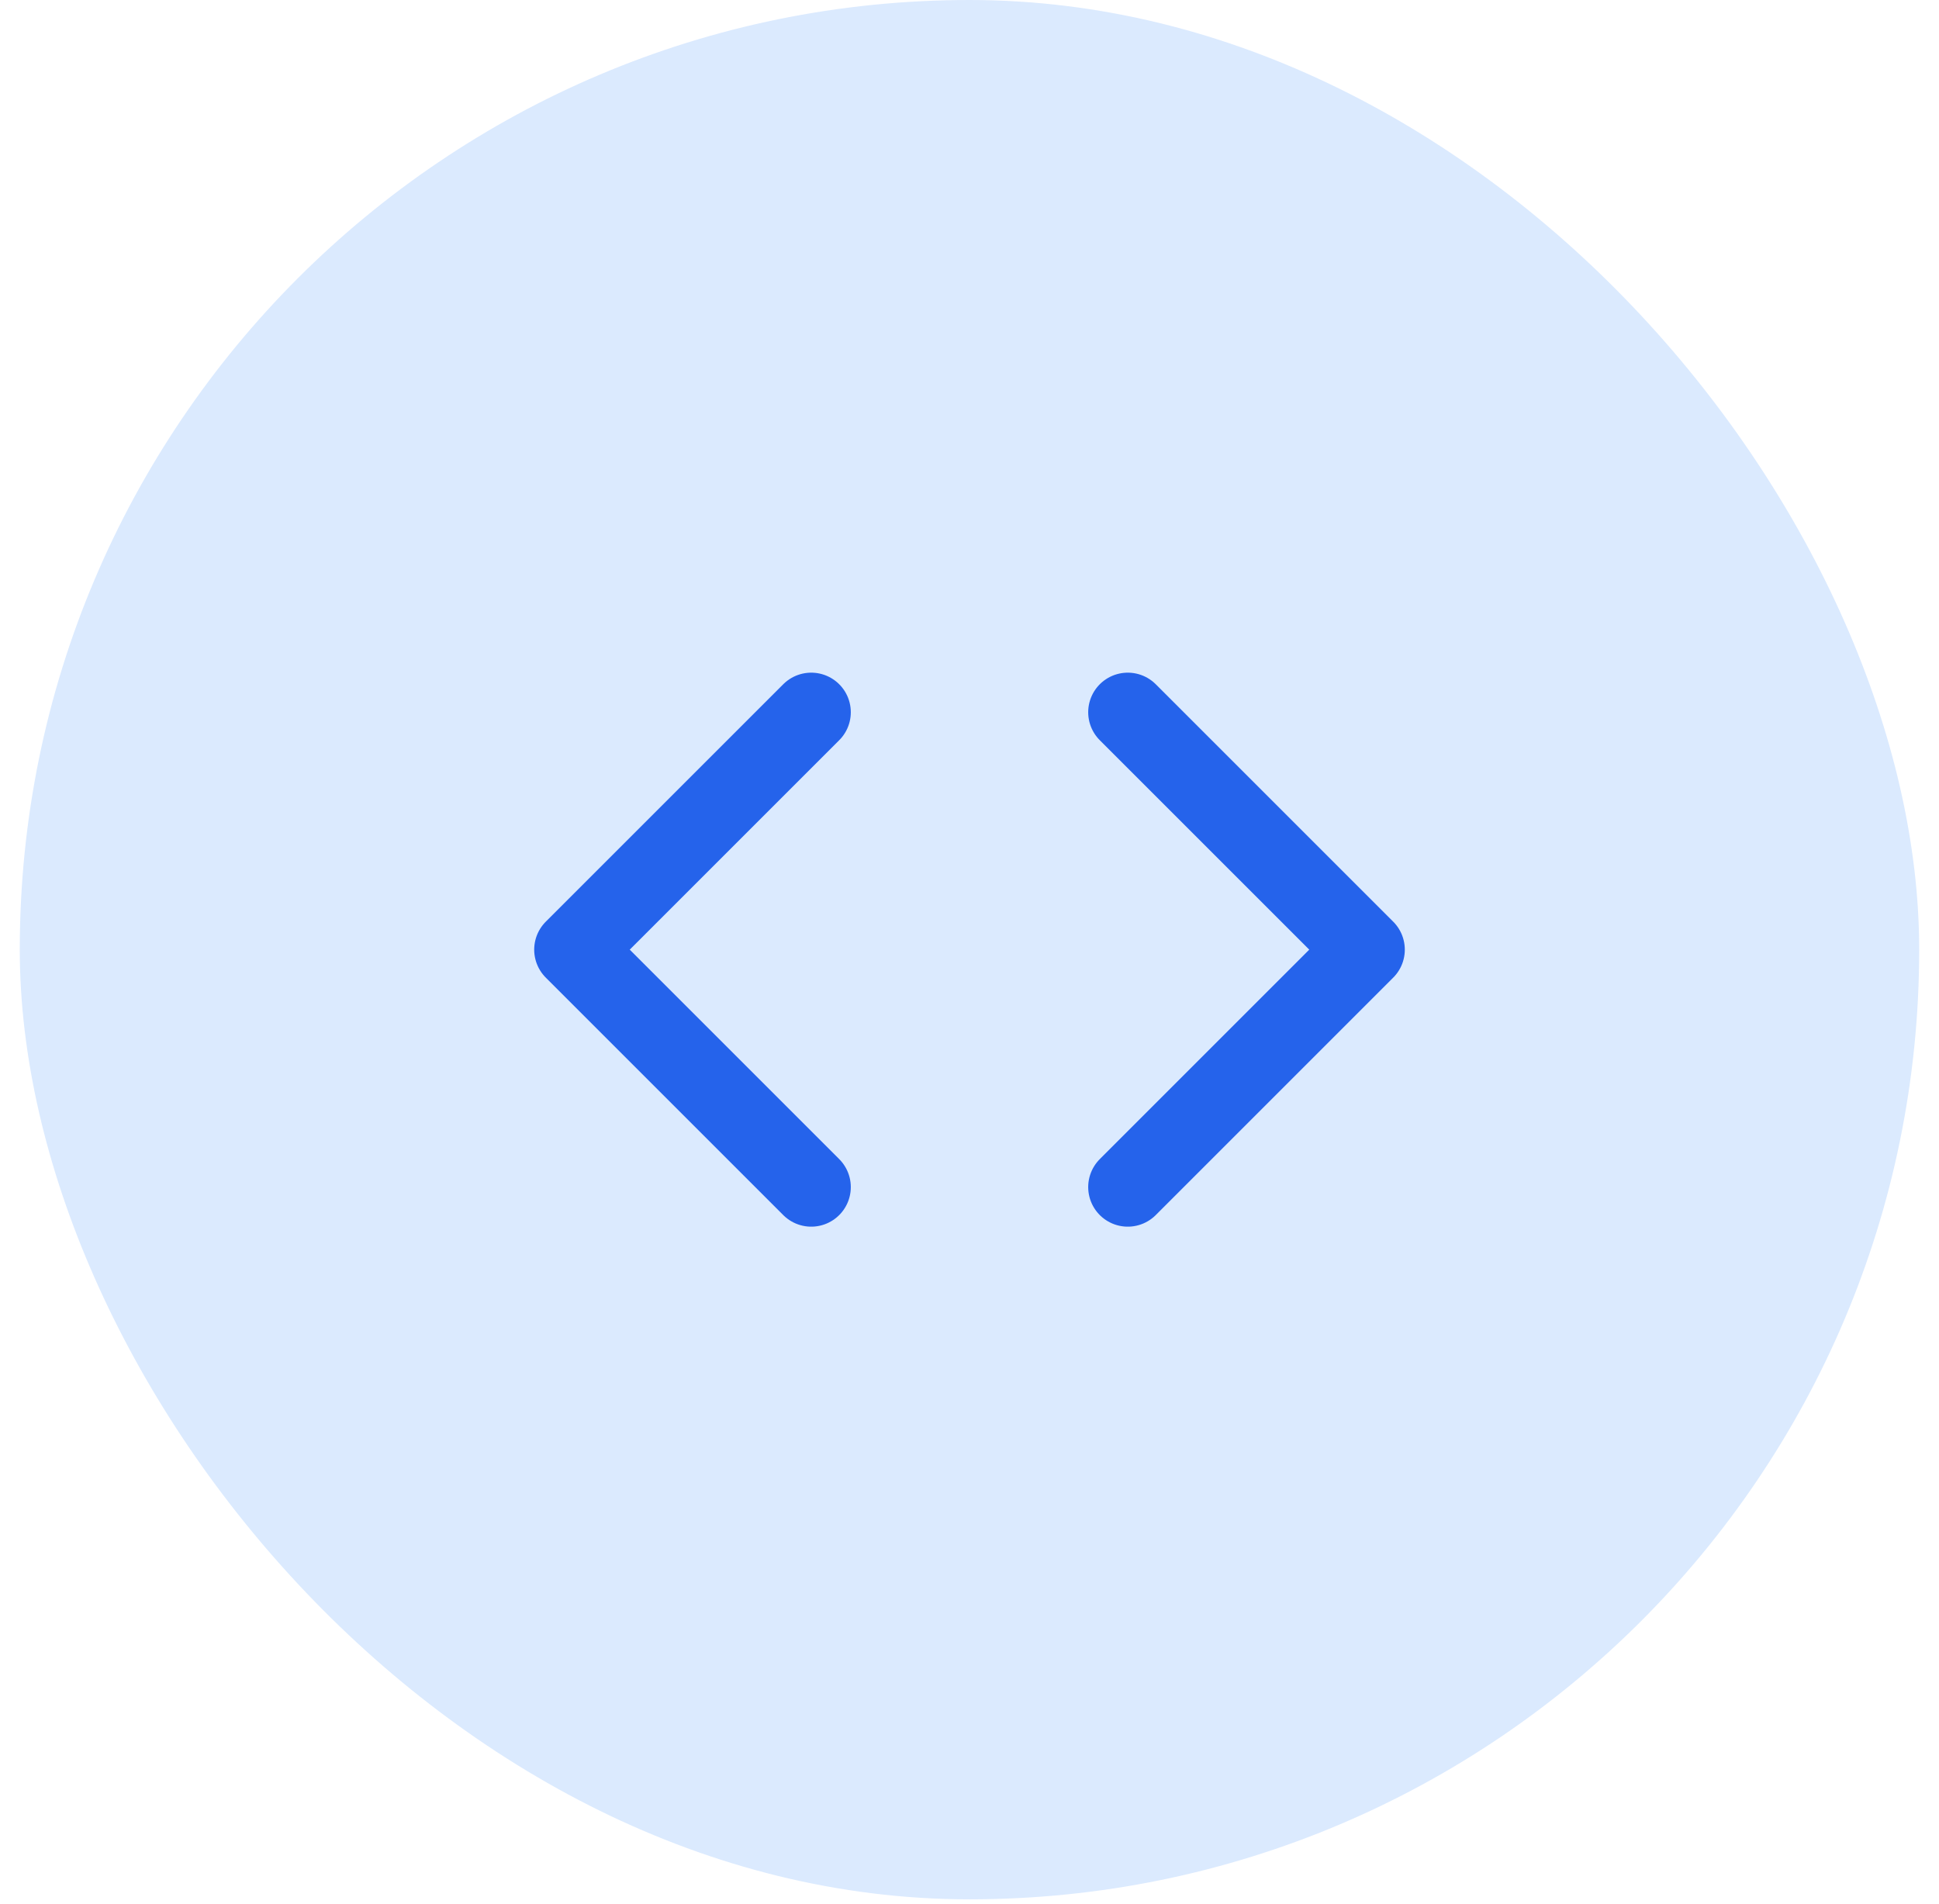 <svg width="56" height="55" viewBox="0 0 56 55" fill="none" xmlns="http://www.w3.org/2000/svg">
<rect x="0.571" width="54.857" height="54.857" rx="27.429" fill="#DBEAFE"/>
<path d="M32.571 34.286L39.429 27.428L32.571 20.571" stroke="#2563EB" stroke-width="2.286" stroke-linecap="round" stroke-linejoin="round"/>
<path d="M23.429 20.571L16.571 27.428L23.429 34.286" stroke="#2563EB" stroke-width="2.286" stroke-linecap="round" stroke-linejoin="round"/>
</svg>
